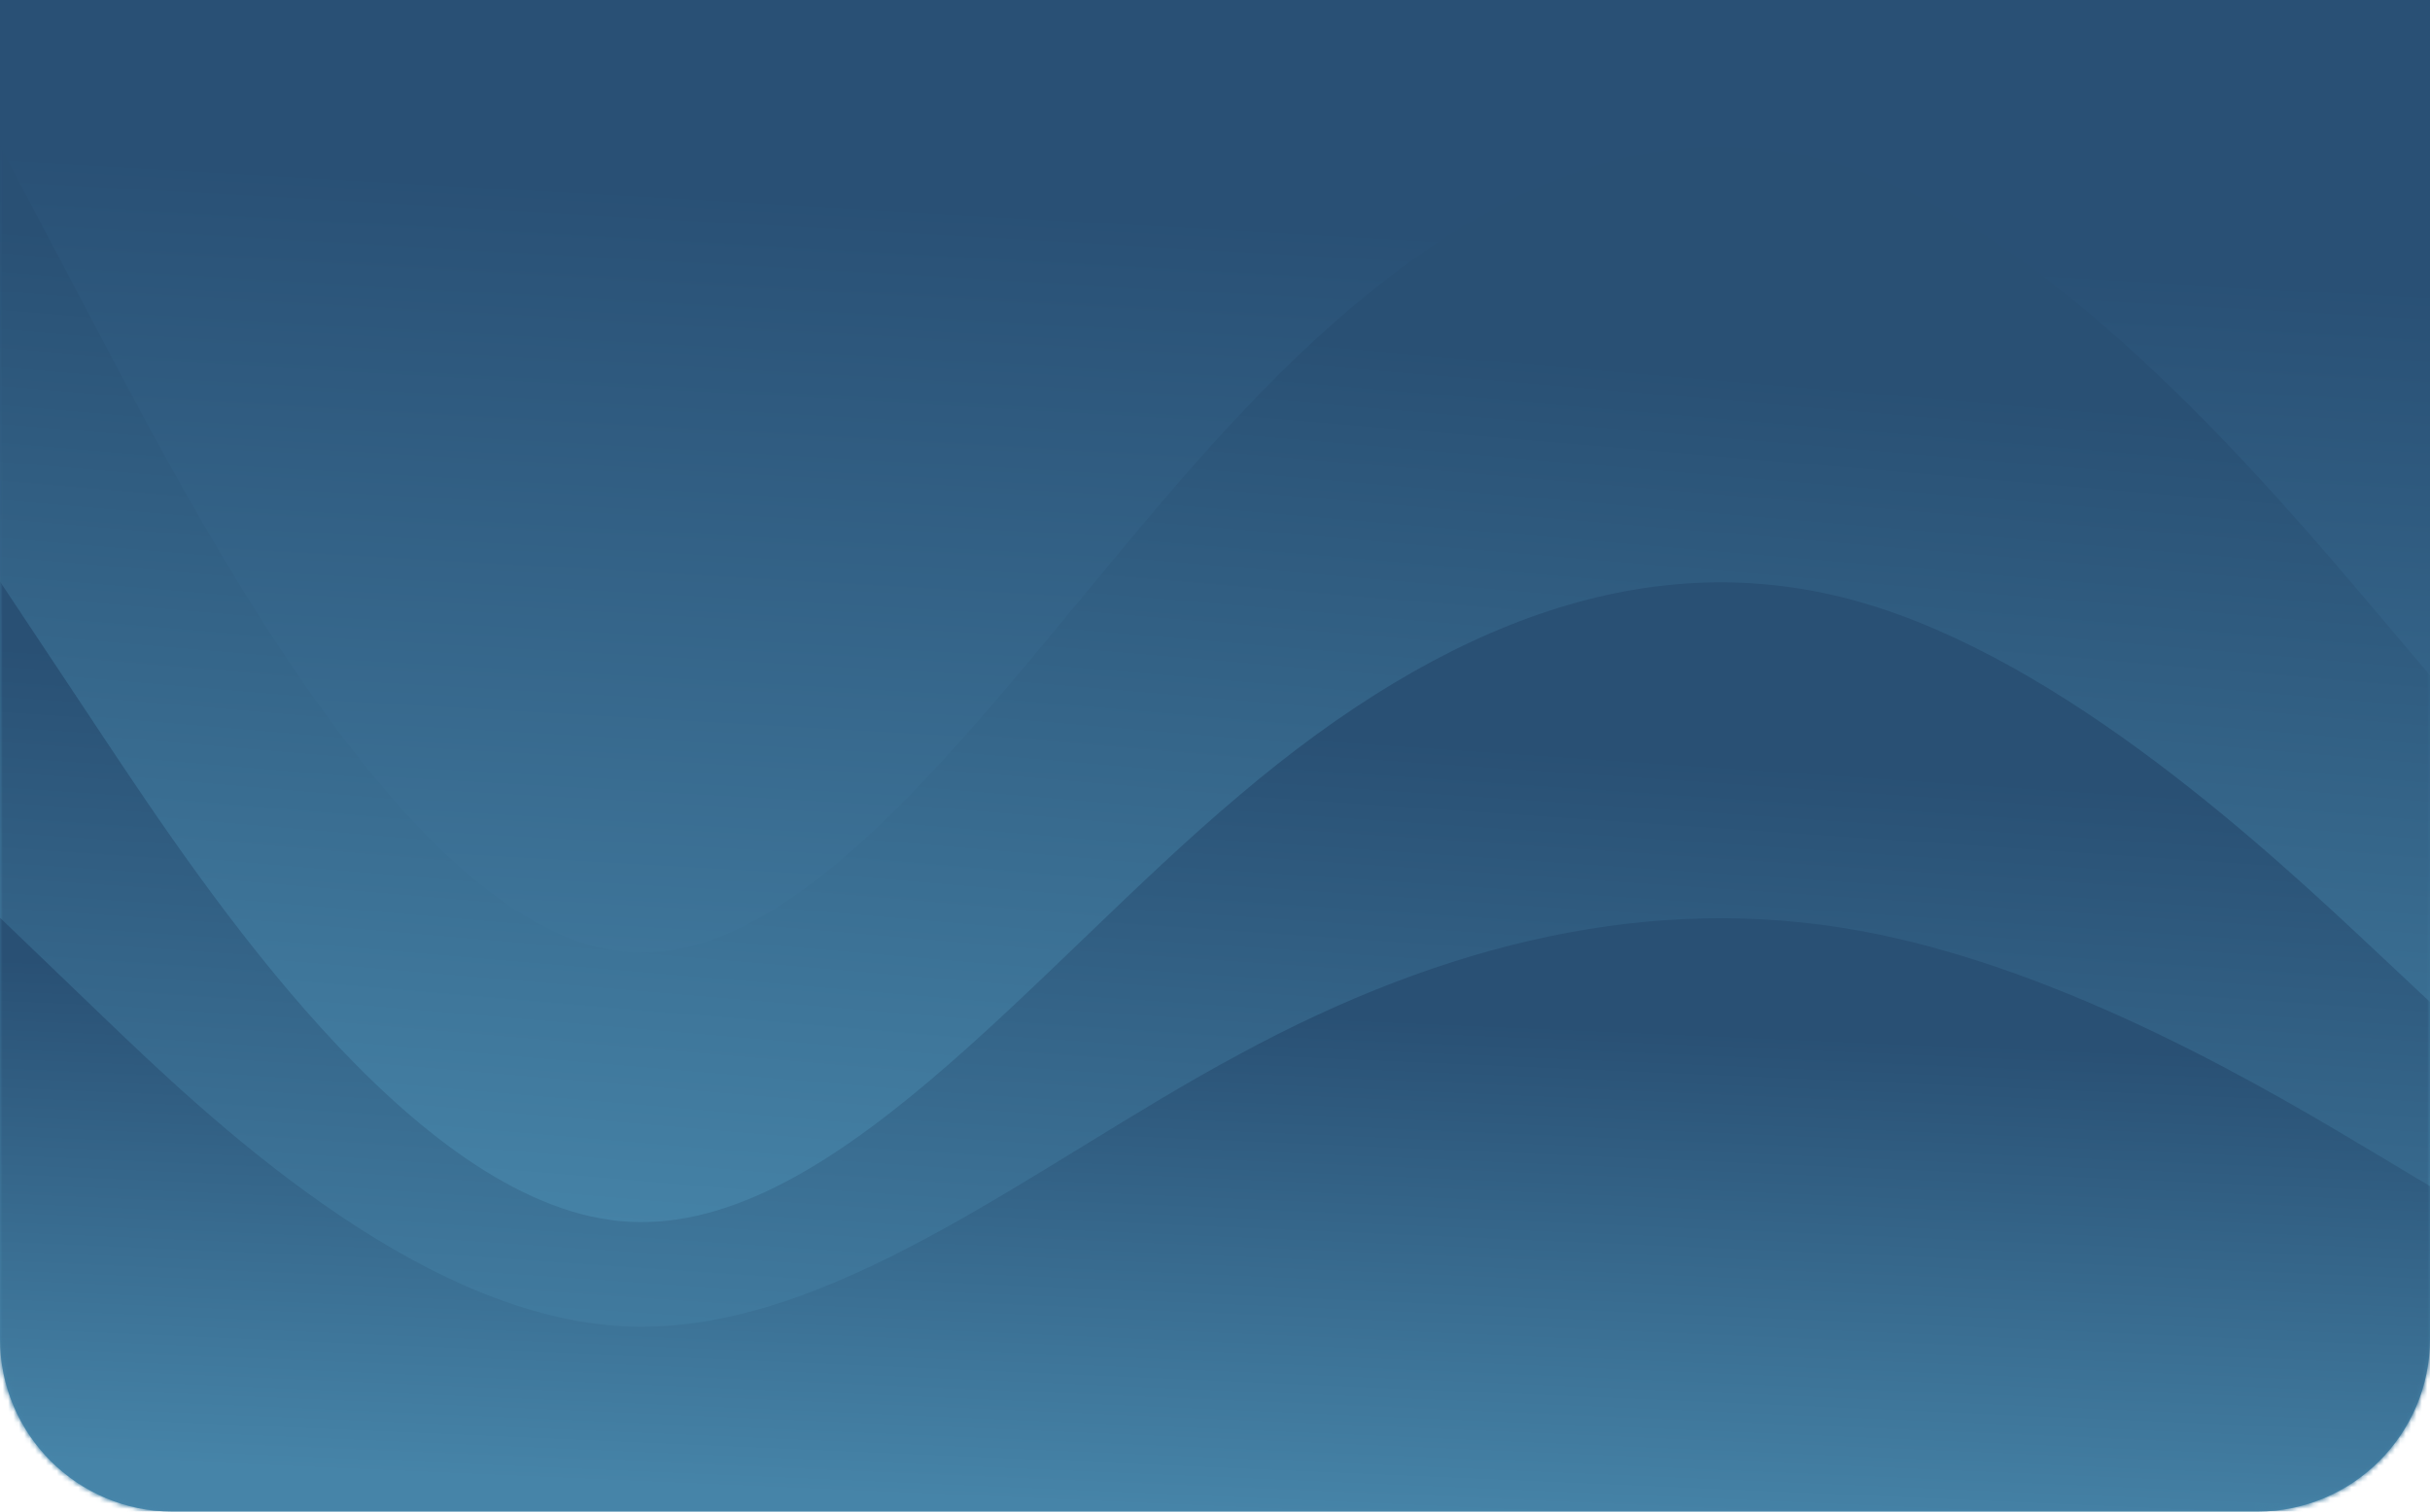 <svg width="450" height="280" viewBox="0 0 450 280" fill="none" xmlns="http://www.w3.org/2000/svg">
<path d="M0 248C0 265.673 14.327 280 32 280H418C435.673 280 450 265.673 450 248V0H0V248Z" fill="url(#paint0_linear)"/>
<mask id="mask0" mask-type="alpha" maskUnits="userSpaceOnUse" x="0" y="0" width="450" height="280">
<path d="M0 248C0 265.673 14.327 280 32 280H418C435.673 280 450 265.673 450 248V0H0V248Z" fill="url(#paint1_linear)"/>
</mask>
<g mask="url(#mask0)">
<mask id="mask1" mask-type="alpha" maskUnits="userSpaceOnUse" x="0" y="-180" width="450" height="424">
<path d="M0 212C0 229.673 14.327 244 32 244H418C435.673 244 450 229.673 450 212V-180H0V212Z" fill="url(#paint2_linear)"/>
</mask>
<g mask="url(#mask1)">
<path fill-rule="evenodd" clip-rule="evenodd" d="M0 27L19.125 63.245C38.25 99.49 76.5 171.51 114.75 176.217C153 180.924 191.25 117.377 229.5 76.896C267.75 35.944 306 18.056 344.25 31.707C382.5 45.358 420.75 90.547 439.875 113.141L459 135.735V244H439.875C420.75 244 382.5 244 344.25 244C306 244 267.75 244 229.5 244C191.25 244 153 244 114.75 244C76.5 244 38.25 244 19.125 244H0V27Z" fill="url(#paint3_linear)"/>
</g>
</g>
<mask id="mask2" mask-type="alpha" maskUnits="userSpaceOnUse" x="0" y="0" width="450" height="280">
<path d="M0 248C0 265.673 14.327 280 32 280H418C435.673 280 450 265.673 450 248V0H0V248Z" fill="url(#paint4_linear)"/>
</mask>
<g mask="url(#mask2)">
<mask id="mask3" mask-type="alpha" maskUnits="userSpaceOnUse" x="0" y="-74" width="450" height="354">
<path d="M0 248C0 265.673 14.327 280 32 280H418C435.673 280 450 265.673 450 248V-74H0V248Z" fill="url(#paint5_linear)"/>
</mask>
<g mask="url(#mask3)">
<path fill-rule="evenodd" clip-rule="evenodd" d="M0 107.727L19.125 136.501C38.25 165.276 76.5 222.451 114.75 226.188C153 229.925 191.25 179.476 229.5 147.339C267.75 114.827 306 100.627 344.25 111.464C382.5 122.301 420.75 158.176 439.875 176.113L459 194.05V280H439.875C420.75 280 382.5 280 344.25 280C306 280 267.75 280 229.5 280C191.25 280 153 280 114.75 280C76.5 280 38.25 280 19.125 280H0V107.727Z" fill="url(#paint6_linear)"/>
</g>
</g>
<mask id="mask4" mask-type="alpha" maskUnits="userSpaceOnUse" x="0" y="0" width="450" height="280">
<path d="M0 248C0 265.673 14.327 280 32 280H418C435.673 280 450 265.673 450 248V0H0V248Z" fill="url(#paint7_linear)"/>
</mask>
<g mask="url(#mask4)">
<path fill-rule="evenodd" clip-rule="evenodd" d="M0 170L19.125 188.373C38.25 206.746 76.5 243.254 114.75 245.64C153 248.026 191.25 215.813 229.5 195.293C267.75 174.534 306 165.466 344.25 172.386C382.5 179.306 420.75 202.213 439.875 213.666L459 225.119V280H439.875C420.75 280 382.5 280 344.25 280C306 280 267.75 280 229.5 280C191.25 280 153 280 114.75 280C76.5 280 38.25 280 19.125 280H0V170Z" fill="url(#paint8_linear)"/>
</g>
<defs>
<linearGradient id="paint0_linear" x1="225" y1="40.6" x2="212.319" y2="263.88" gradientUnits="userSpaceOnUse">
<stop stop-color="#295075"/>
<stop offset="1" stop-color="#4A8AAE"/>
</linearGradient>
<linearGradient id="paint1_linear" x1="225" y1="40.6" x2="212.319" y2="263.88" gradientUnits="userSpaceOnUse">
<stop stop-color="#295075"/>
<stop offset="1" stop-color="#4A8AAE"/>
</linearGradient>
<linearGradient id="paint2_linear" x1="225" y1="-118.52" x2="196.041" y2="218.189" gradientUnits="userSpaceOnUse">
<stop stop-color="#295075"/>
<stop offset="1" stop-color="#4A8AAE"/>
</linearGradient>
<linearGradient id="paint3_linear" x1="233.5" y1="61.523" x2="218.017" y2="243.02" gradientUnits="userSpaceOnUse">
<stop stop-color="#295074"/>
<stop offset="1" stop-color="#4684A8"/>
</linearGradient>
<linearGradient id="paint4_linear" x1="225" y1="40.6" x2="212.319" y2="263.88" gradientUnits="userSpaceOnUse">
<stop stop-color="#295075"/>
<stop offset="1" stop-color="#4A8AAE"/>
</linearGradient>
<linearGradient id="paint5_linear" x1="225" y1="-22.67" x2="204.769" y2="259.077" gradientUnits="userSpaceOnUse">
<stop stop-color="#295075"/>
<stop offset="1" stop-color="#4A8AAE"/>
</linearGradient>
<linearGradient id="paint6_linear" x1="233.5" y1="135.134" x2="223.716" y2="279.608" gradientUnits="userSpaceOnUse">
<stop stop-color="#295074"/>
<stop offset="1" stop-color="#4684A8"/>
</linearGradient>
<linearGradient id="paint7_linear" x1="225" y1="40.6" x2="212.319" y2="263.88" gradientUnits="userSpaceOnUse">
<stop stop-color="#295075"/>
<stop offset="1" stop-color="#4A8AAE"/>
</linearGradient>
<linearGradient id="paint8_linear" x1="233.5" y1="187.5" x2="229.5" y2="280" gradientUnits="userSpaceOnUse">
<stop stop-color="#295074"/>
<stop offset="1" stop-color="#4684A8"/>
</linearGradient>
</defs>
</svg>
